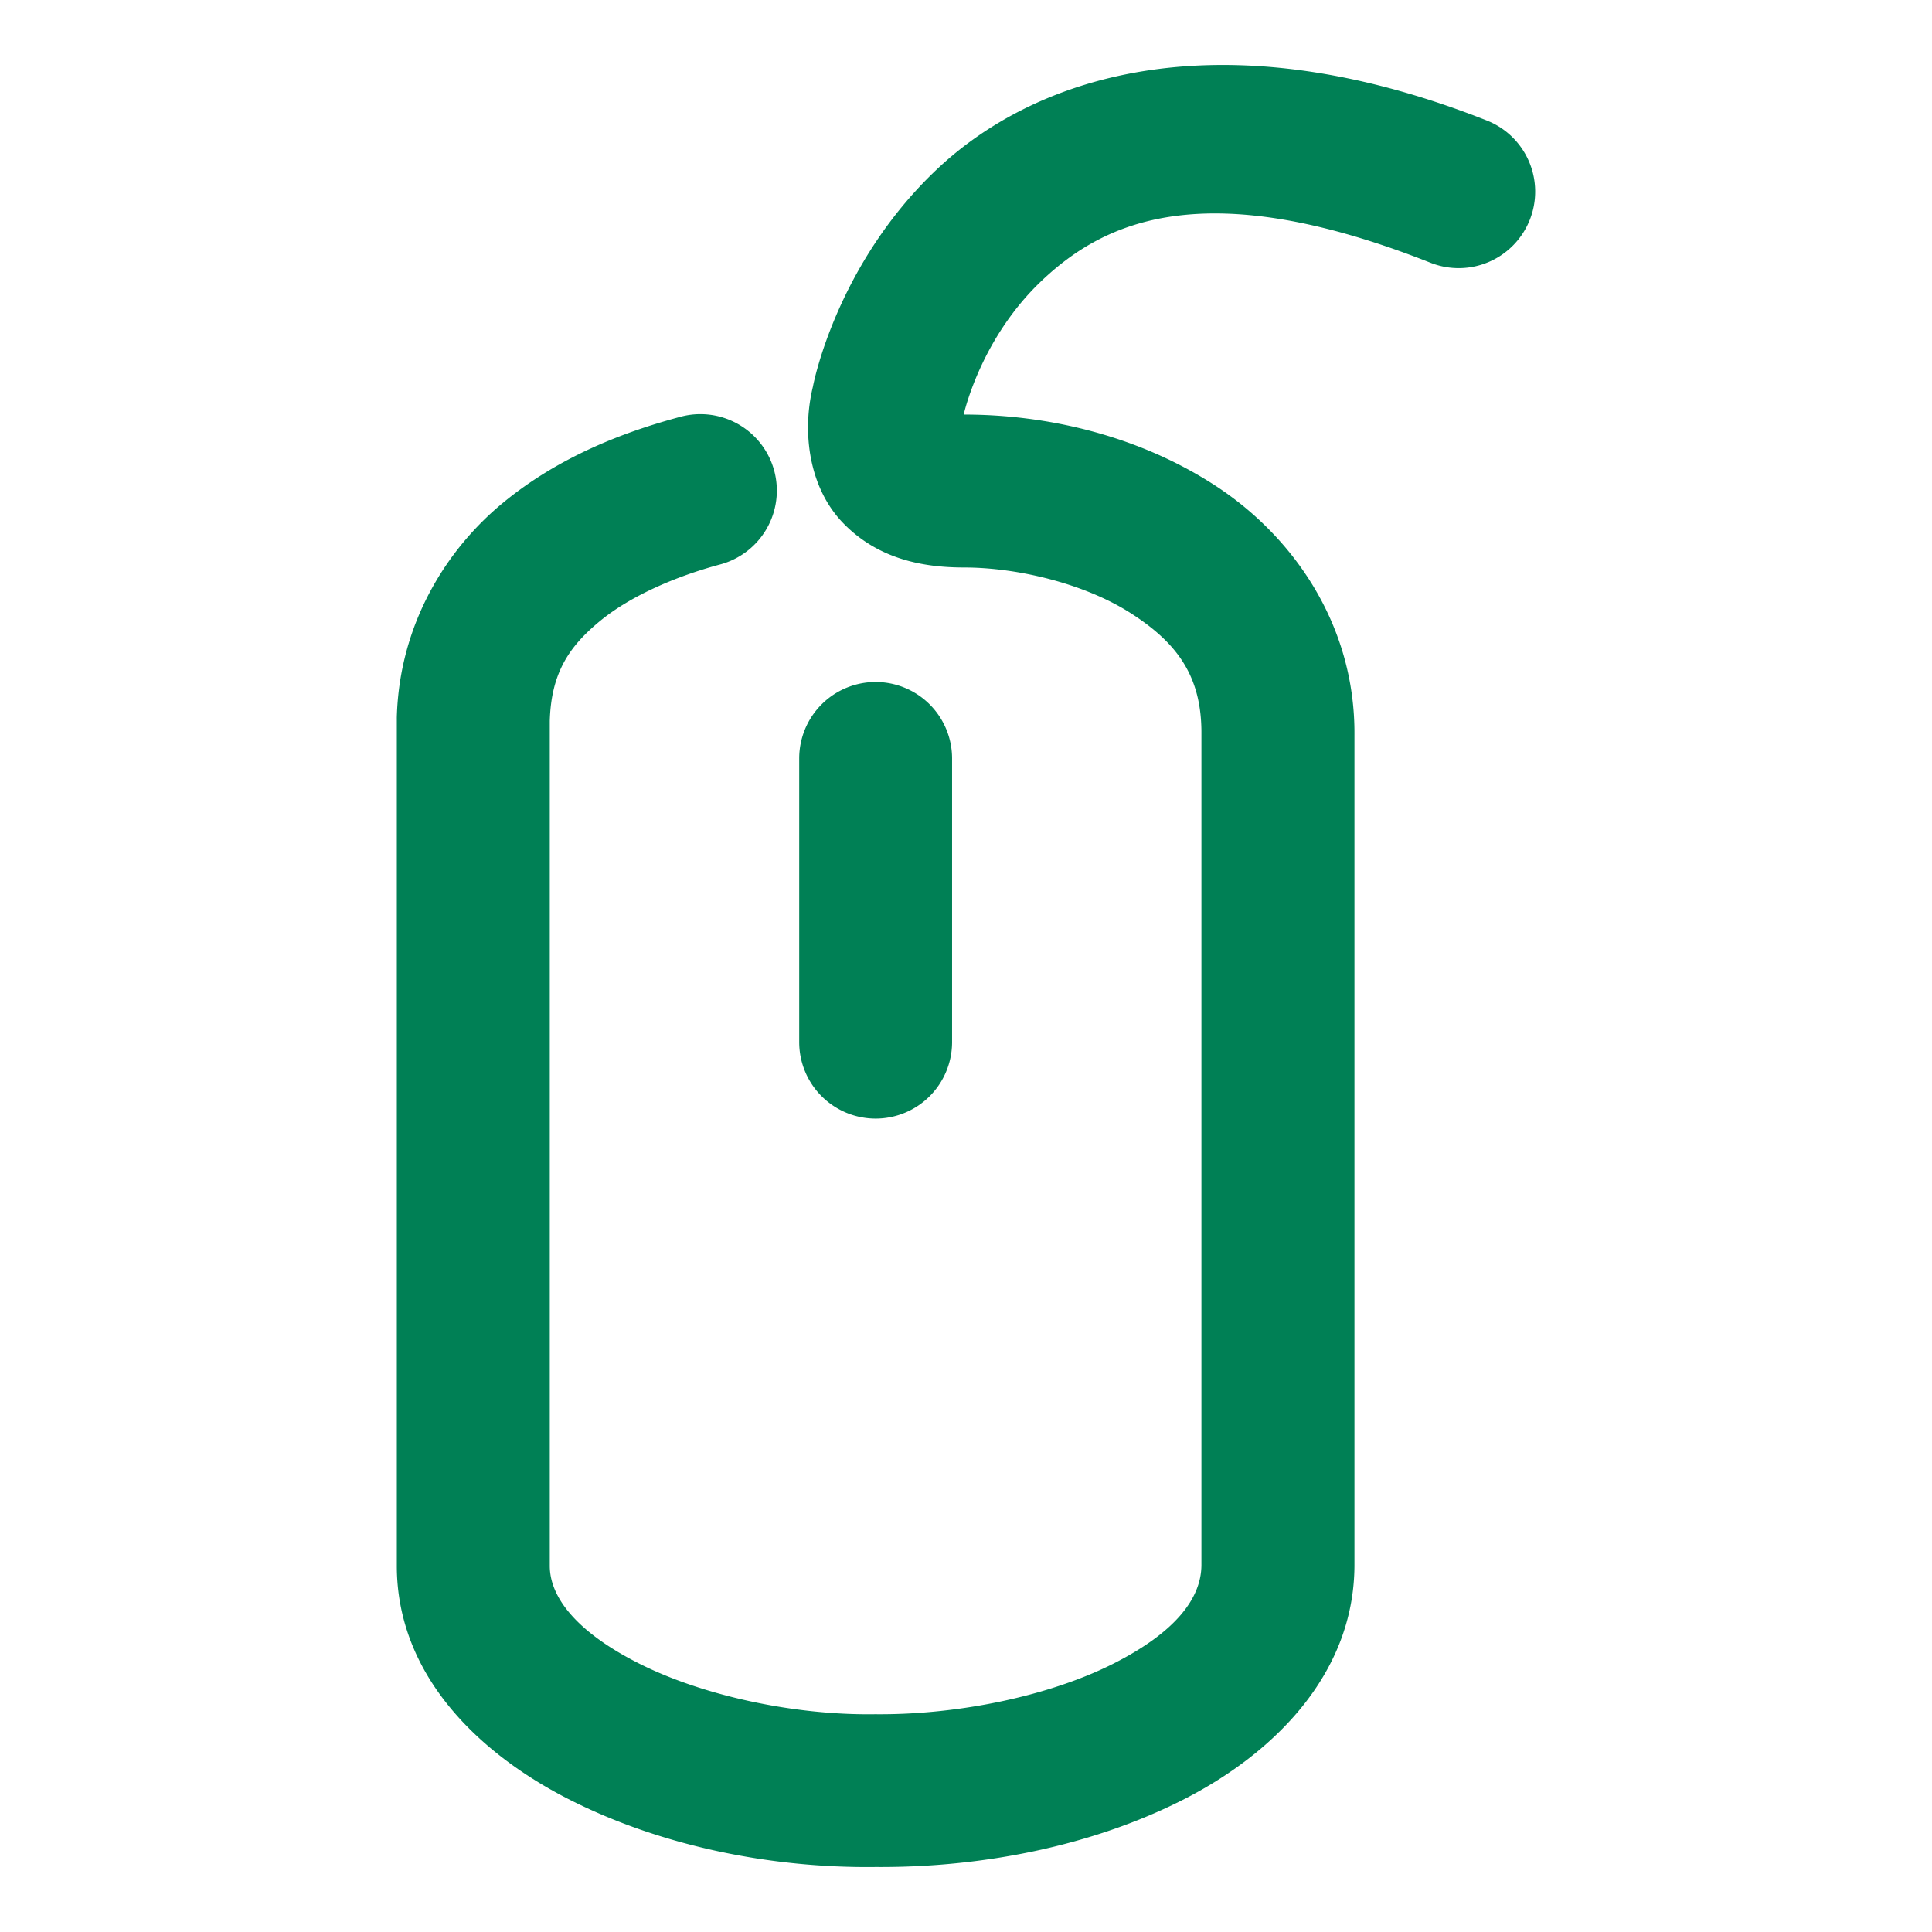 <svg xmlns="http://www.w3.org/2000/svg" width="48" height="48">
	<path d="m 30.404,1.614 c -0.634,-0.001 -1.237,0.042 -1.809,0.125 -2.285,0.33 -4.068,1.283 -5.326,2.475 -2.478,2.346 -3.055,5.299 -3.072,5.391 -0.277,1.136 -0.102,2.518 0.76,3.4 0.87,0.891 1.983,1.094 2.996,1.094 1.34,0 3.009,0.408 4.146,1.139 1.138,0.731 1.762,1.555 1.75,3.006 a 1.9,1.9 0 0 0 0,0.014 v 20.631 c -0.006,0.813 -0.632,1.656 -2.182,2.441 -1.55,0.786 -3.807,1.276 -5.898,1.26 a 1.9,1.9 0 0 0 -0.041,0 c -2.005,0.028 -4.274,-0.465 -5.85,-1.26 -1.576,-0.795 -2.219,-1.661 -2.219,-2.428 V 17.912 c 0.035,-1.191 0.478,-1.851 1.254,-2.488 0.778,-0.639 1.929,-1.12 2.977,-1.4 a 1.9,1.9 0 0 0 1.346,-2.326 1.9,1.9 0 0 0 -2.326,-1.344 c -1.374,0.367 -2.997,0.973 -4.41,2.135 -1.413,1.162 -2.578,3.019 -2.641,5.328 a 1.9,1.9 0 0 0 0,0.051 v 21.033 c 0,2.719 2.043,4.677 4.309,5.82 2.26,1.14 4.98,1.697 7.592,1.664 2.661,0.018 5.381,-0.529 7.627,-1.668 2.252,-1.142 4.244,-3.112 4.264,-5.803 a 1.9,1.9 0 0 0 0,-0.014 V 18.272 c 0.023,-2.789 -1.568,-4.994 -3.496,-6.232 -1.928,-1.239 -4.176,-1.74 -6.201,-1.74 -0.018,0 0.005,0.002 -0.012,0.002 0.04,-0.168 0.472,-1.939 1.941,-3.33 1.54,-1.458 4.029,-2.67 9.66,-0.443 A 1.9,1.9 0 0 0 38.008,5.459 1.9,1.9 0 0 0 36.94,2.994 C 34.486,2.024 32.306,1.617 30.404,1.614 Z M 21.754,16.944 A 1.9,1.9 0 0 0 19.856,18.844 v 7.047 a 1.9,1.9 0 0 0 1.898,1.9 1.9,1.9 0 0 0 1.9,-1.9 V 18.844 a 1.9,1.9 0 0 0 -1.9,-1.9 z" fill="#008055"/>
</svg>
